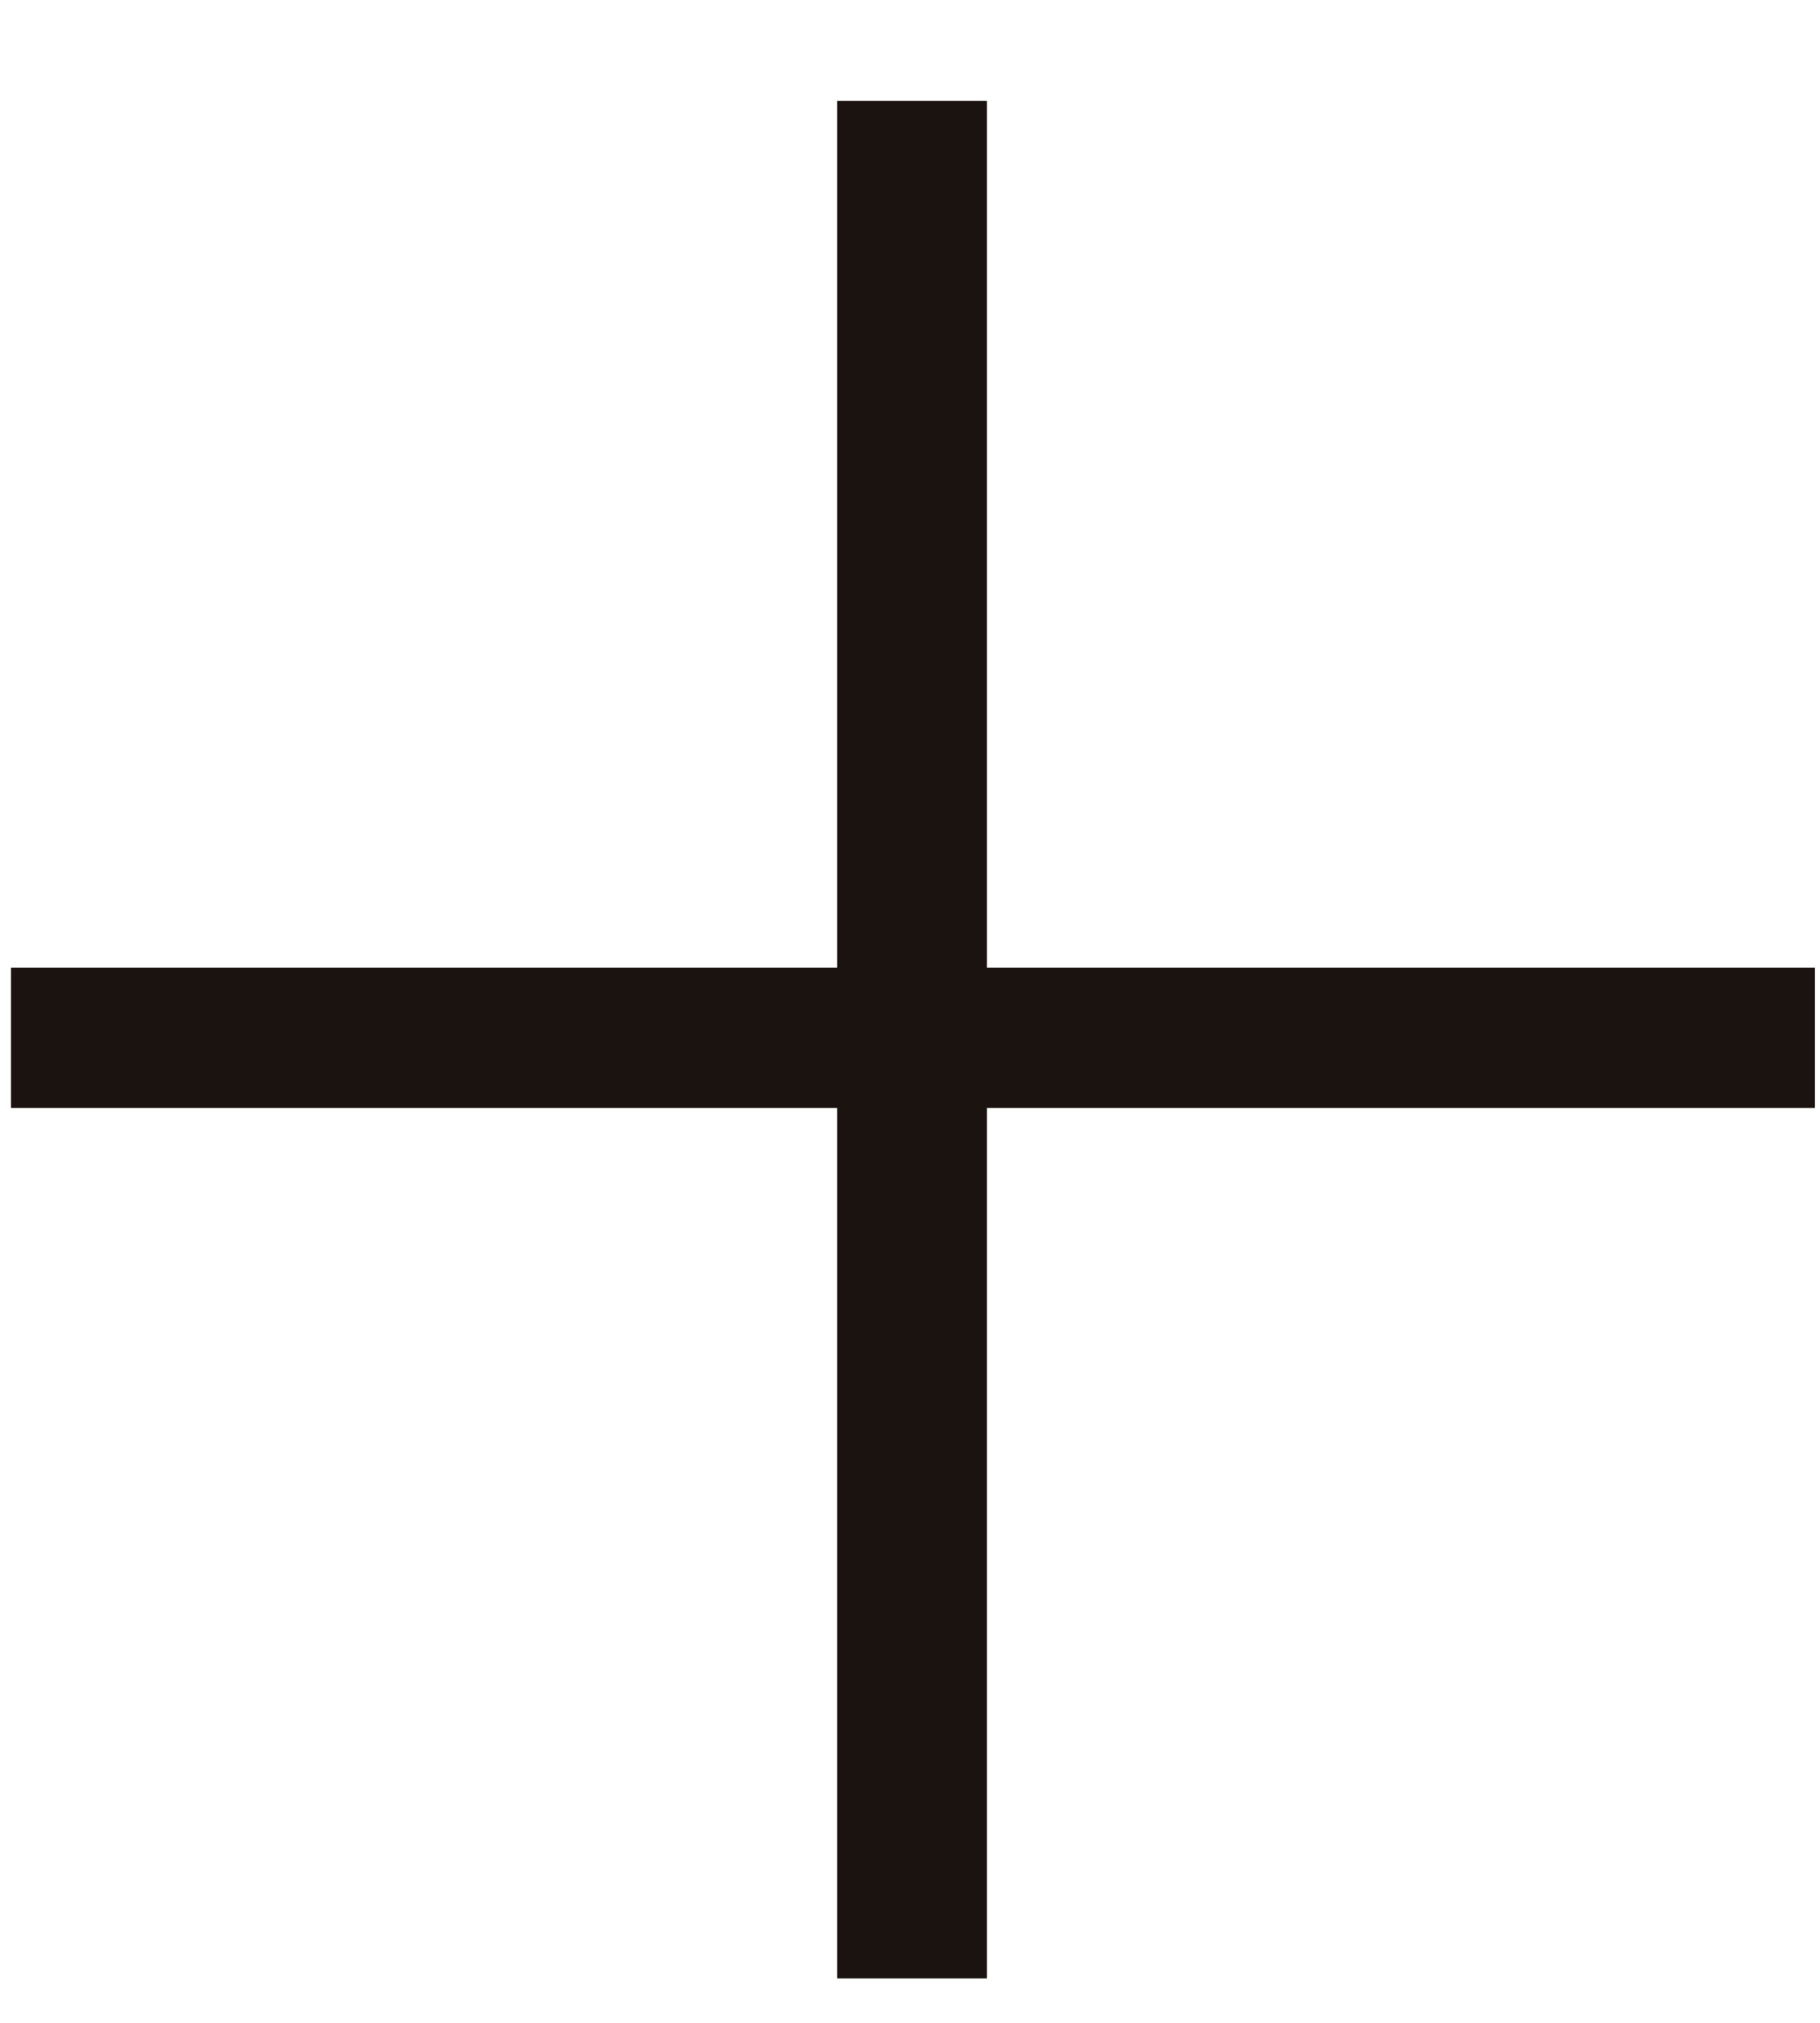 <svg width="18" height="20" viewBox="0 0 18 20" fill="none" xmlns="http://www.w3.org/2000/svg">
<path d="M17.95 10.954H9.761V19.561H8.279V10.954H0.109V9.567H8.279V0.998H9.761V9.567H17.95V10.954Z" fill="#1B130F"/>
</svg>
